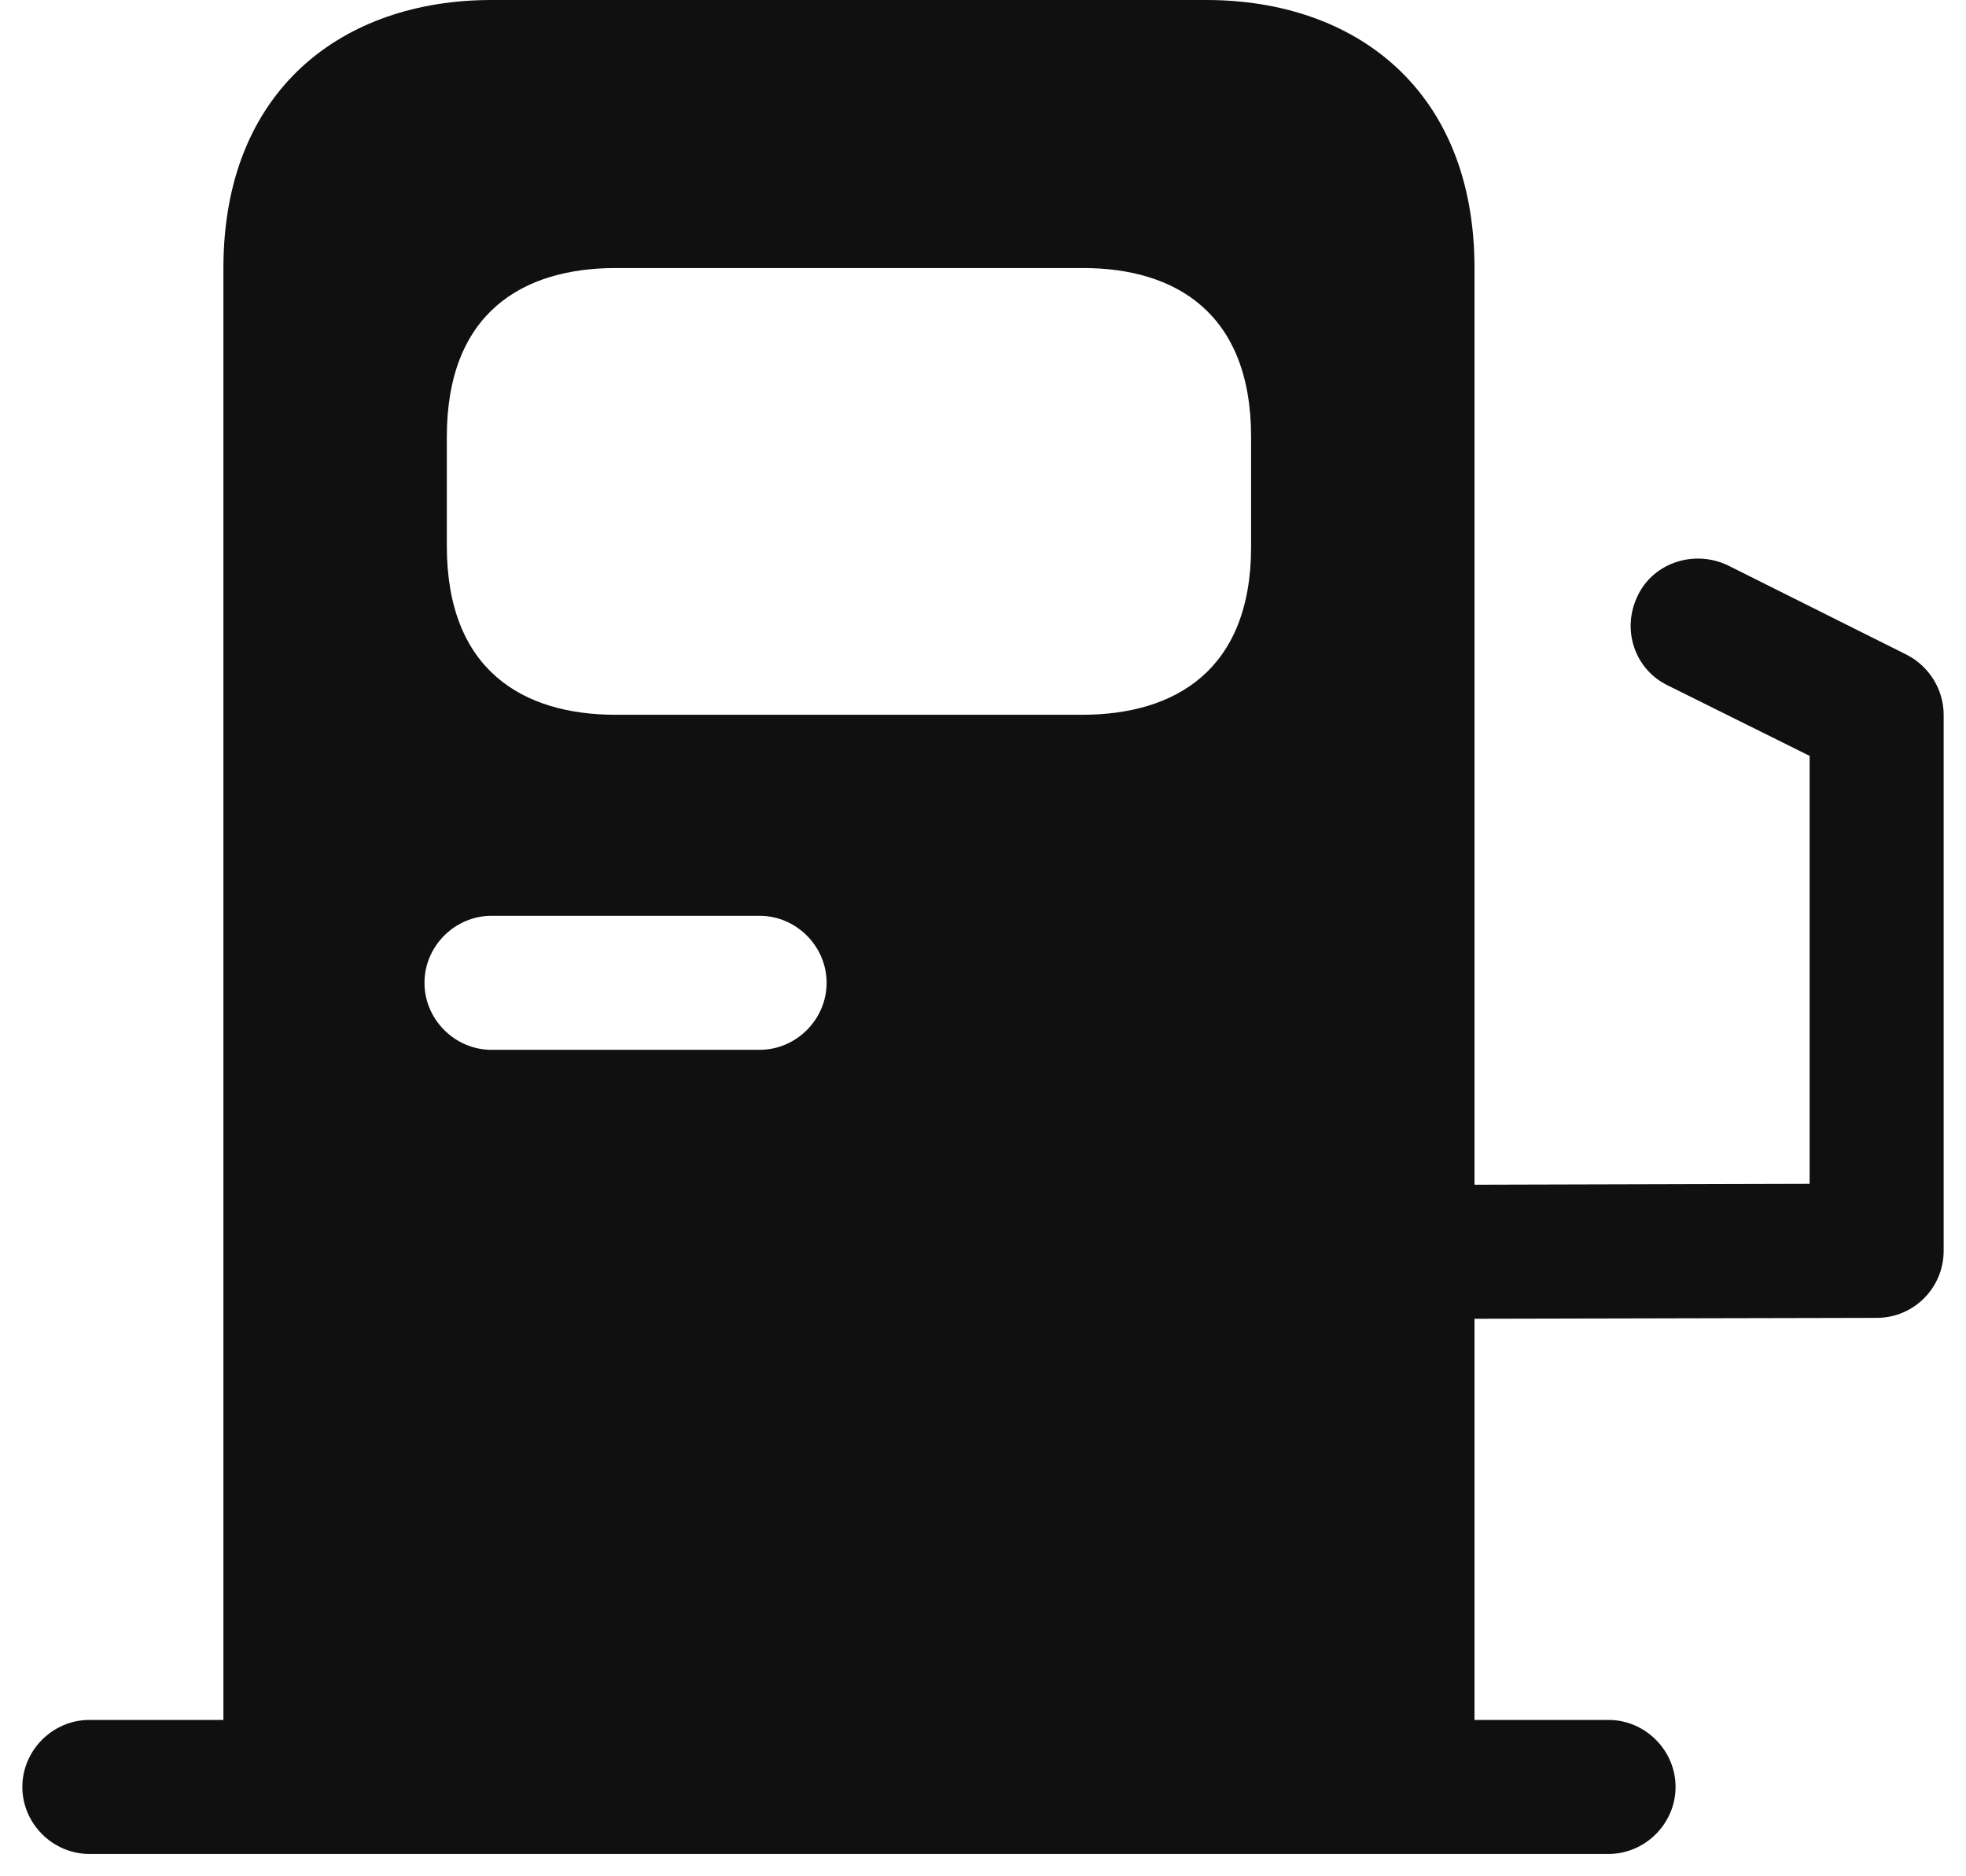 <svg width="22" height="21" viewBox="0 0 22 21" fill="none" xmlns="http://www.w3.org/2000/svg">
<path d="M21.34 7.33L19.34 6.33C18.97 6.15 18.51 6.29 18.33 6.66C18.14 7.04 18.29 7.49 18.66 7.67L20.25 8.46V13.25L16.5 13.26V3C16.5 1 15.16 0 13.5 0H5.5C3.84 0 2.5 1 2.5 3V19.25H1C0.59 19.25 0.25 19.59 0.25 20C0.25 20.41 0.59 20.75 1 20.75H18C18.41 20.75 18.75 20.41 18.75 20C18.75 19.59 18.41 19.25 18 19.25H16.5V14.76L21 14.75C21.42 14.75 21.75 14.41 21.75 14V8C21.75 7.72 21.59 7.46 21.34 7.33ZM5 4.89C5 3.5 5.85 3 6.89 3H12.12C13.15 3 14 3.5 14 4.89V6.12C14 7.5 13.15 8 12.11 8H6.89C5.85 8 5 7.5 5 6.11V4.89ZM5.5 10.25H8.5C8.91 10.25 9.25 10.59 9.25 11C9.25 11.41 8.91 11.75 8.5 11.75H5.5C5.09 11.75 4.75 11.41 4.75 11C4.75 10.59 5.09 10.25 5.5 10.25Z" fill="#101010"/>
</svg>
